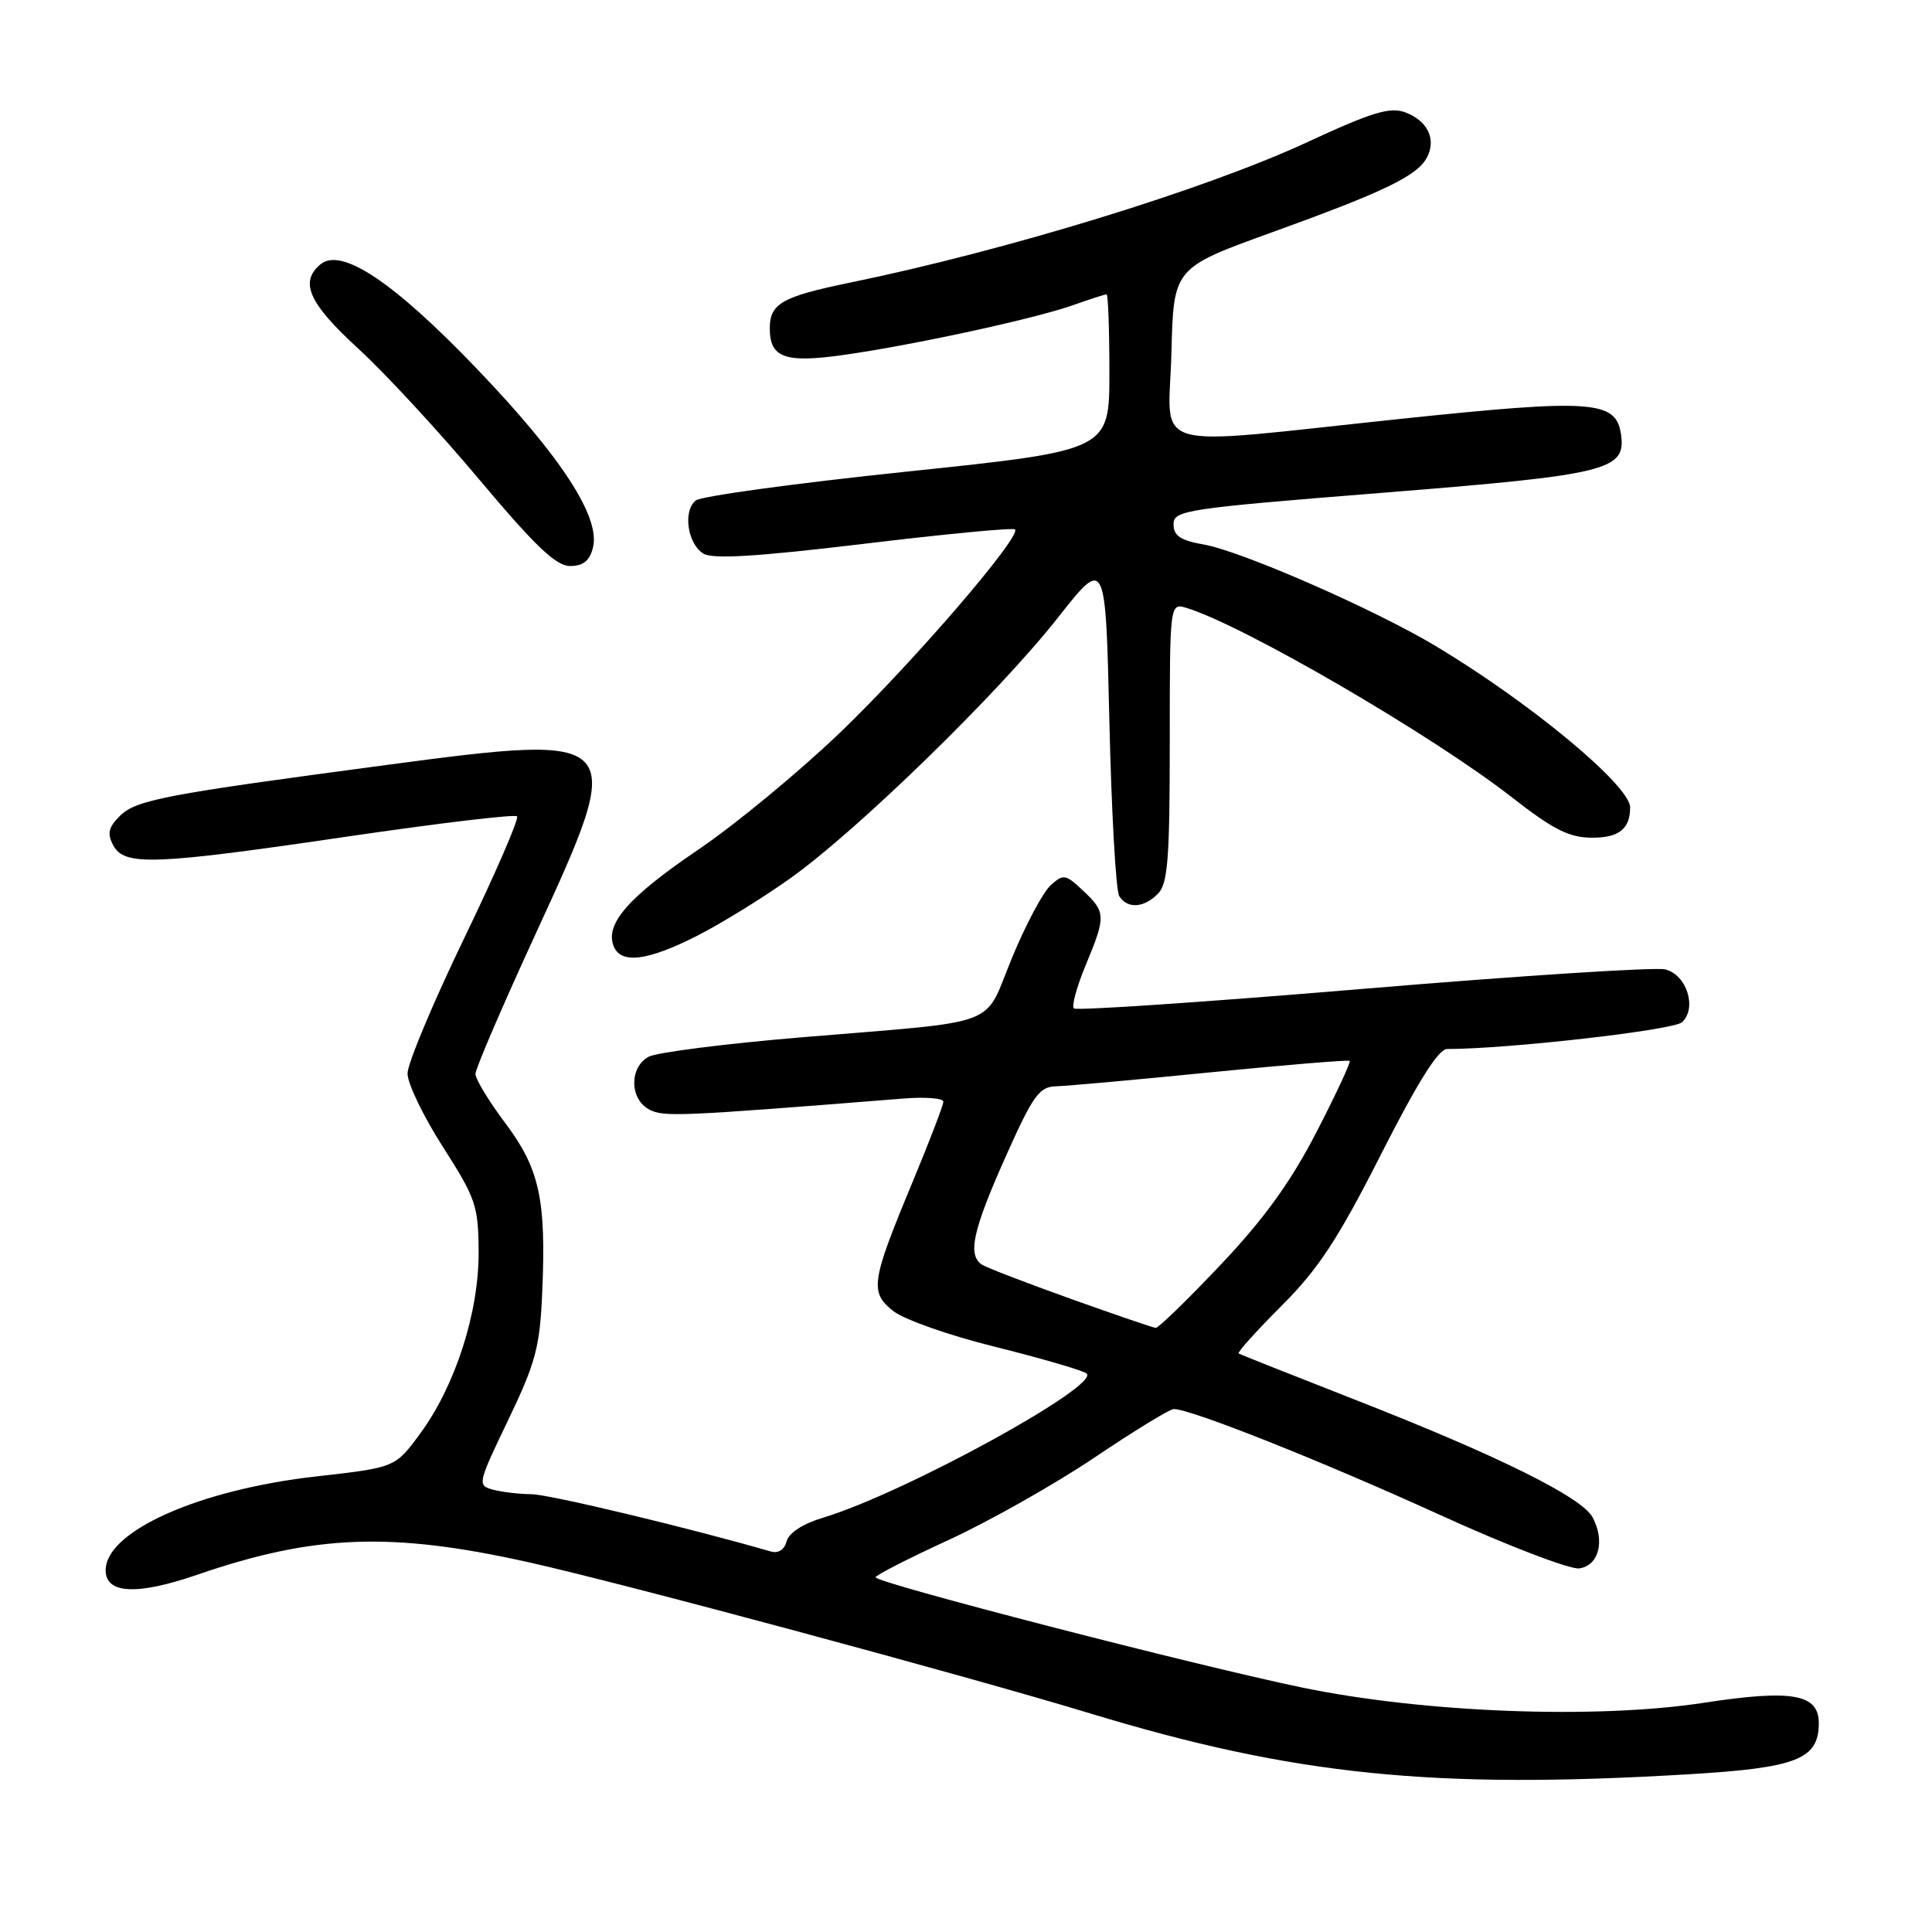 <?xml version="1.0" encoding="UTF-8" standalone="no"?>
<!DOCTYPE svg PUBLIC "-//W3C//DTD SVG 1.1//EN" "http://www.w3.org/Graphics/SVG/1.1/DTD/svg11.dtd" >
<svg xmlns="http://www.w3.org/2000/svg" xmlns:xlink="http://www.w3.org/1999/xlink" version="1.1" viewBox="0 0 256 256">
 <g >
 <path fill="currentColor"
d=" M 223.75 235.10 C 238.11 234.25 241.00 233.11 241.00 228.32 C 241.00 224.46 237.46 223.83 225.75 225.63 C 211.45 227.82 188.71 226.96 172.50 223.60 C 158.35 220.67 116.00 209.72 116.02 209.00 C 116.03 208.72 120.41 206.48 125.77 204.02 C 131.12 201.55 139.78 196.66 145.00 193.15 C 150.22 189.63 154.95 186.74 155.51 186.71 C 157.59 186.62 175.05 193.56 190.77 200.72 C 199.72 204.80 208.04 207.99 209.27 207.82 C 211.86 207.45 212.70 204.18 211.02 201.04 C 209.60 198.38 198.33 192.81 179.50 185.45 C 171.25 182.22 164.33 179.47 164.13 179.34 C 163.92 179.20 166.48 176.36 169.82 173.02 C 174.69 168.15 177.28 164.21 182.98 152.98 C 187.81 143.45 190.60 139.00 191.73 139.00 C 199.82 139.00 221.75 136.50 222.88 135.45 C 224.90 133.57 223.50 129.16 220.65 128.45 C 219.37 128.13 201.35 129.29 180.60 131.03 C 159.84 132.77 142.61 133.94 142.29 133.62 C 141.97 133.31 142.68 130.73 143.86 127.89 C 146.56 121.39 146.54 120.86 143.51 118.01 C 141.18 115.82 140.90 115.78 139.20 117.32 C 138.20 118.23 135.89 122.56 134.08 126.96 C 130.23 136.29 133.13 135.20 106.21 137.45 C 96.14 138.29 87.03 139.45 85.96 140.02 C 83.38 141.40 83.41 145.61 86.00 147.00 C 87.92 148.03 89.71 147.95 119.75 145.56 C 122.64 145.33 125.00 145.52 125.00 145.98 C 125.00 146.43 123.16 151.24 120.91 156.65 C 115.40 169.89 115.21 171.23 118.39 173.74 C 119.81 174.85 125.83 176.97 131.78 178.44 C 137.72 179.92 143.19 181.50 143.93 181.96 C 146.23 183.38 119.81 197.88 109.03 201.11 C 106.40 201.90 104.52 203.12 104.23 204.23 C 103.94 205.35 103.12 205.87 102.13 205.58 C 91.47 202.49 72.74 198.00 70.44 197.99 C 68.82 197.98 66.53 197.71 65.34 197.39 C 63.23 196.83 63.27 196.63 67.34 188.16 C 70.99 180.55 71.54 178.49 71.85 171.19 C 72.38 158.92 71.49 154.85 66.94 148.80 C 64.77 145.91 63.00 142.99 63.00 142.30 C 63.00 141.61 66.66 133.10 71.14 123.38 C 83.11 97.40 82.88 97.15 51.23 101.36 C 21.62 105.30 18.01 105.99 15.85 108.15 C 14.36 109.64 14.18 110.47 15.01 112.02 C 16.49 114.77 20.35 114.63 46.23 110.82 C 58.18 109.07 68.21 107.87 68.51 108.17 C 68.80 108.47 65.66 115.72 61.52 124.29 C 57.39 132.85 54.00 140.93 54.00 142.25 C 54.00 143.57 56.11 147.95 58.70 151.99 C 63.06 158.80 63.39 159.79 63.42 165.91 C 63.45 173.94 60.33 183.63 55.66 189.98 C 52.37 194.45 52.37 194.45 41.94 195.63 C 26.39 197.38 14.00 202.89 14.00 208.07 C 14.00 211.21 18.16 211.41 26.17 208.65 C 41.62 203.34 51.82 202.95 69.97 206.99 C 82.46 209.77 127.88 222.00 144.50 227.05 C 171.48 235.24 189.94 237.12 223.75 235.10 Z  M 92.33 124.02 C 95.54 122.39 101.15 118.93 104.80 116.32 C 113.66 110.00 132.37 91.77 140.19 81.83 C 146.50 73.82 146.50 73.82 147.00 95.66 C 147.28 107.67 147.86 118.06 148.31 118.75 C 149.41 120.45 151.54 120.32 153.43 118.43 C 154.74 117.11 155.00 113.84 155.00 98.36 C 155.00 79.87 155.00 79.87 157.25 80.56 C 164.92 82.94 189.82 97.44 200.35 105.66 C 205.88 109.97 207.94 111.00 211.00 111.00 C 214.53 111.00 216.00 109.82 216.00 106.99 C 216.00 104.10 202.86 93.18 190.30 85.64 C 182.17 80.76 164.55 73.04 159.50 72.15 C 156.42 71.61 155.50 70.99 155.50 69.47 C 155.50 67.61 157.05 67.38 183.39 65.28 C 213.06 62.91 215.48 62.32 214.79 57.56 C 214.15 53.05 211.00 52.83 185.53 55.51 C 151.35 59.10 154.88 60.12 155.22 46.75 C 155.50 35.50 155.50 35.50 168.50 30.80 C 183.40 25.42 187.76 23.32 189.07 20.88 C 190.35 18.48 189.19 16.02 186.24 14.90 C 184.20 14.13 181.86 14.83 173.13 18.88 C 159.56 25.15 133.37 33.19 112.54 37.47 C 103.64 39.30 102.00 40.23 102.00 43.50 C 102.00 47.42 104.00 48.14 111.87 47.02 C 121.13 45.70 137.05 42.25 142.20 40.43 C 144.43 39.64 146.42 39.00 146.63 39.00 C 146.83 39.00 147.00 43.65 147.00 49.34 C 147.00 59.68 147.00 59.68 120.25 62.48 C 105.54 64.02 92.91 65.74 92.20 66.31 C 90.47 67.67 91.08 72.03 93.19 73.35 C 94.41 74.12 100.29 73.76 114.46 72.06 C 125.22 70.76 134.24 69.90 134.49 70.15 C 135.39 71.05 121.03 87.73 111.39 97.00 C 105.95 102.22 97.45 109.25 92.50 112.60 C 83.30 118.84 80.17 122.40 81.30 125.34 C 82.24 127.78 85.75 127.35 92.33 124.02 Z  M 78.57 72.56 C 79.58 68.55 74.41 60.58 63.21 48.89 C 52.18 37.37 45.24 32.73 42.47 35.02 C 39.65 37.37 40.91 40.18 47.48 46.20 C 51.04 49.46 58.26 57.28 63.53 63.57 C 70.91 72.36 73.68 75.00 75.54 75.00 C 77.27 75.00 78.14 74.31 78.57 72.56 Z  M 141.93 172.12 C 136.12 170.04 130.83 168.01 130.18 167.61 C 128.17 166.37 128.84 163.18 133.19 153.41 C 136.88 145.14 137.70 143.99 139.94 143.94 C 141.35 143.90 150.60 143.07 160.50 142.08 C 170.40 141.10 178.65 140.42 178.84 140.57 C 179.02 140.72 177.04 144.97 174.44 150.01 C 171.01 156.65 167.51 161.49 161.74 167.59 C 157.36 172.22 153.49 175.98 153.14 175.95 C 152.79 175.92 147.74 174.20 141.93 172.12 Z "/>
</g>
</svg>